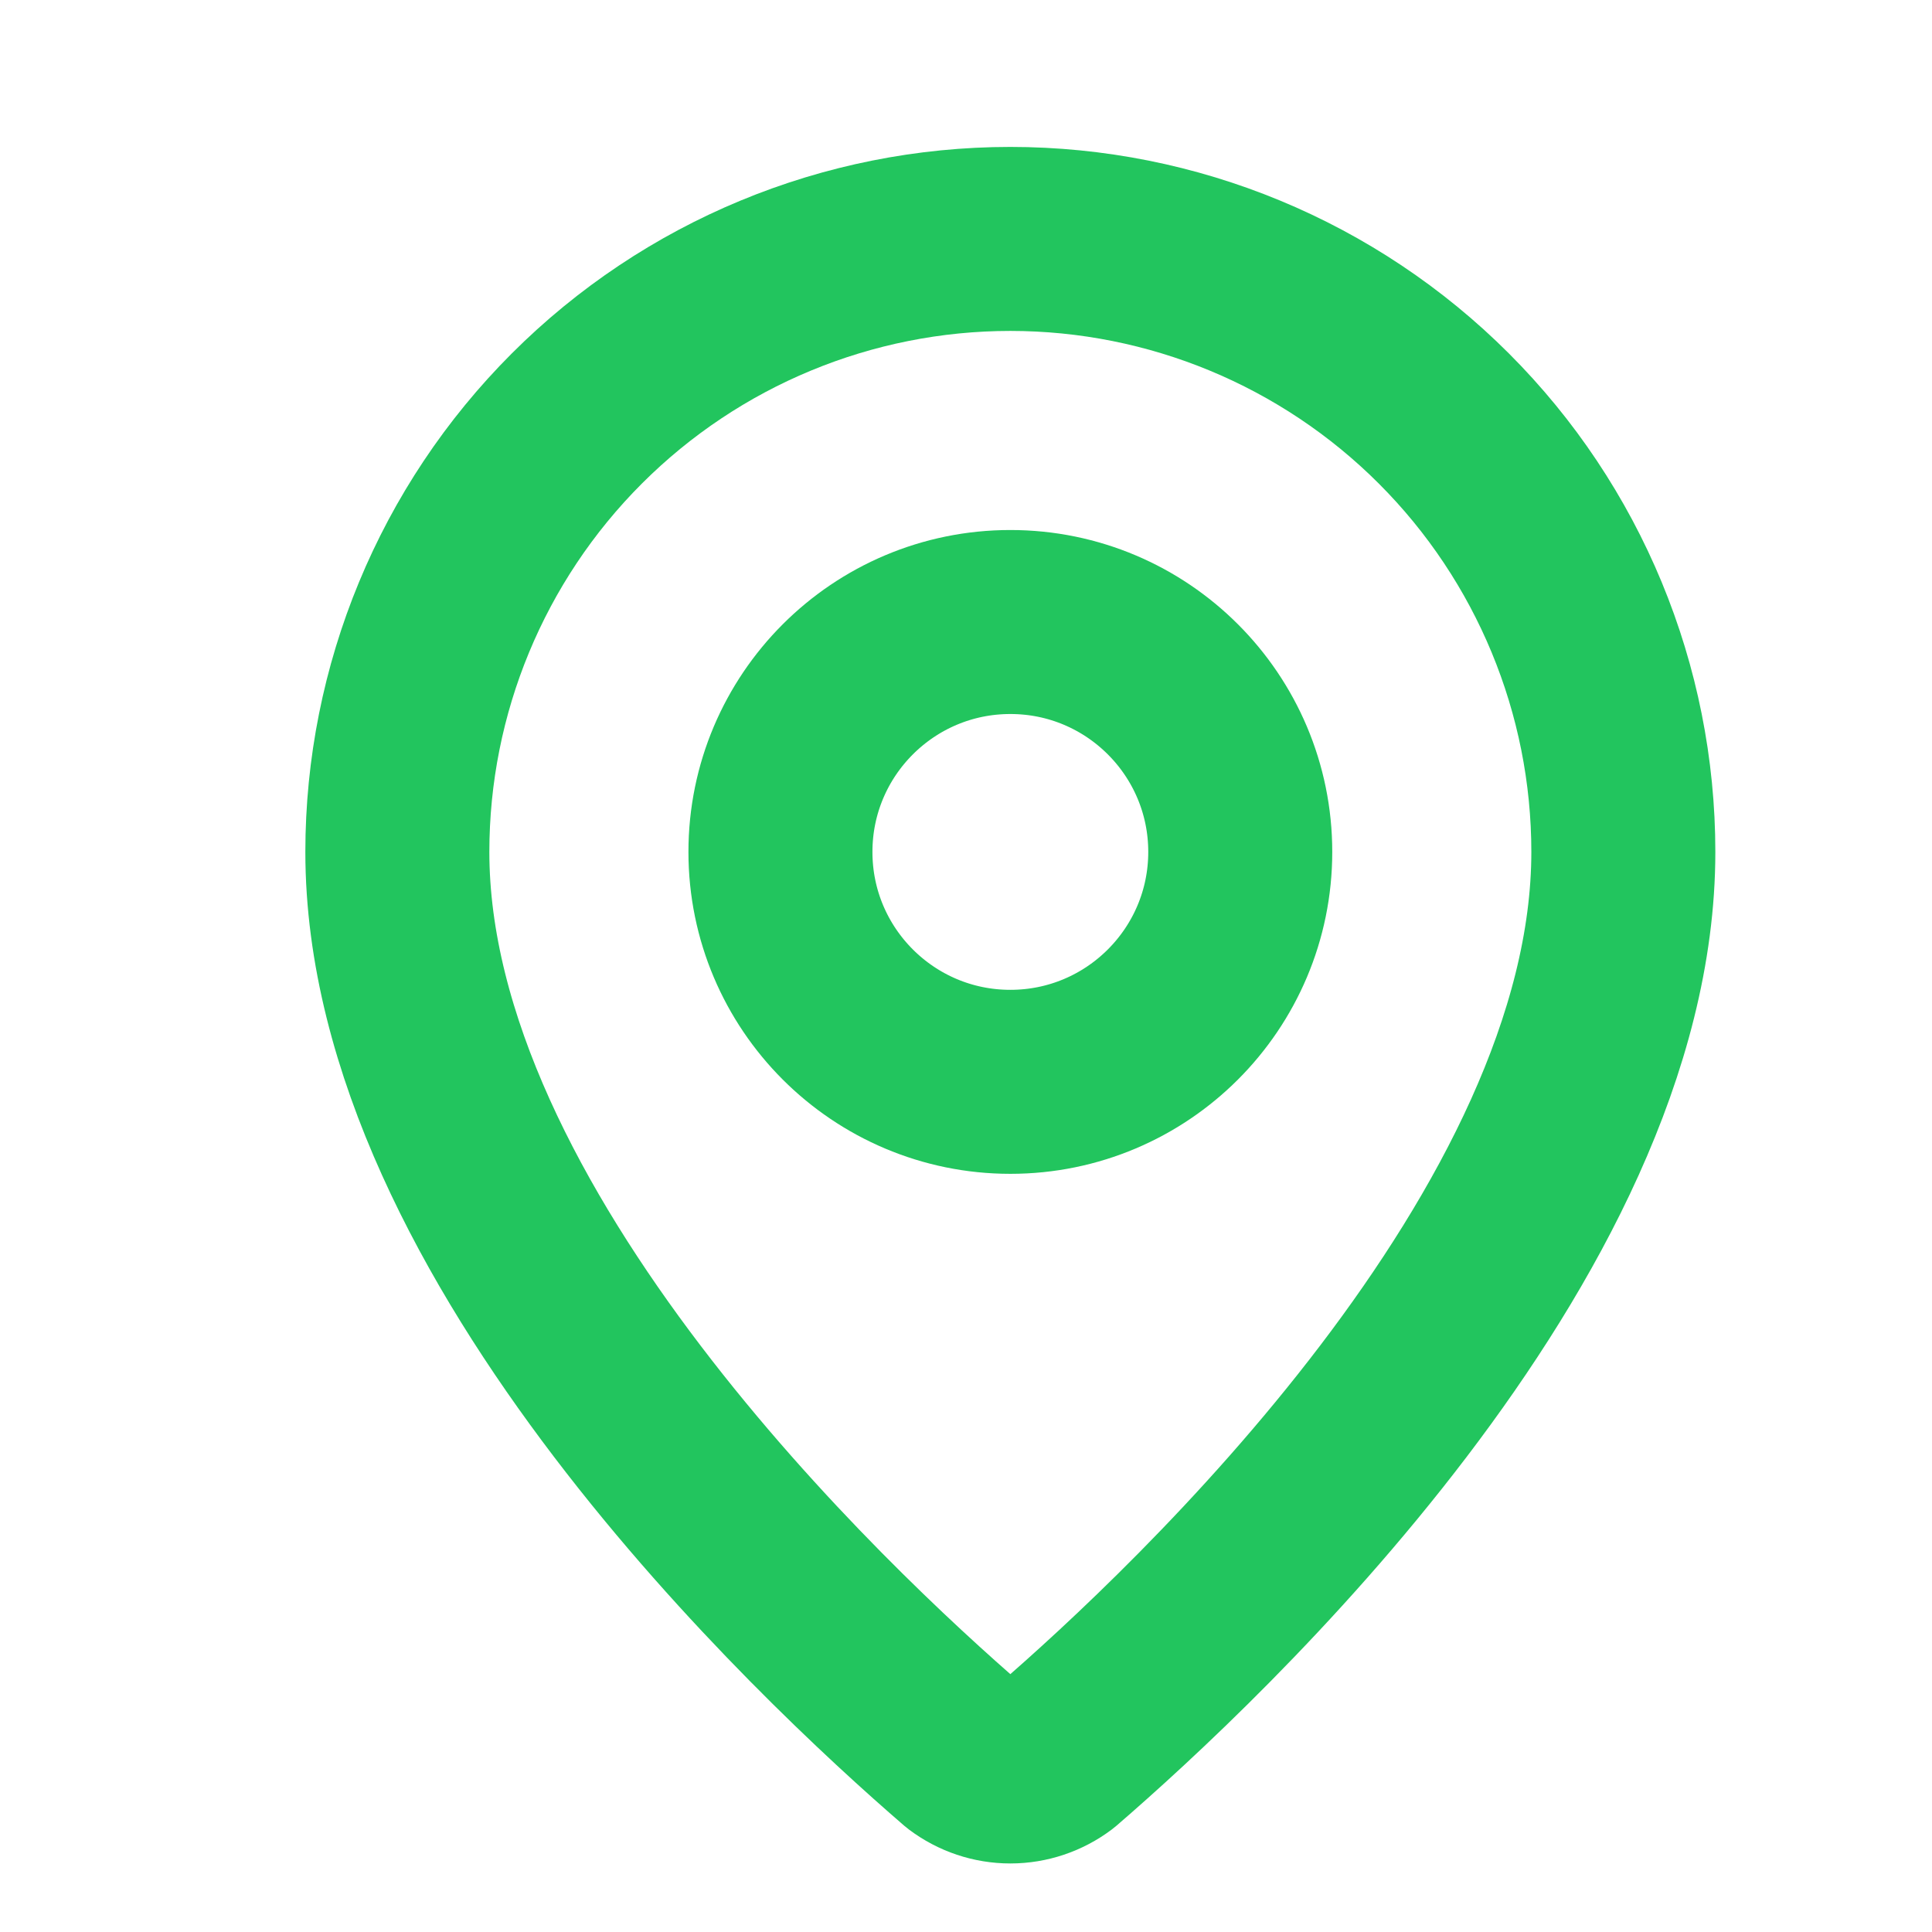 <svg width="21" height="21" viewBox="0 0 21 21" fill="none" xmlns="http://www.w3.org/2000/svg">
<g clip-path="url(#clip0_119_39)">
<path d="M17.645 9.26C17.645 13.419 13.032 17.75 11.483 19.087C11.338 19.196 11.163 19.255 10.982 19.255C10.801 19.255 10.626 19.196 10.481 19.087C8.932 17.75 4.319 13.419 4.319 9.26C4.319 7.493 5.021 5.798 6.27 4.549C7.52 3.299 9.215 2.597 10.982 2.597C12.749 2.597 14.444 3.299 15.694 4.549C16.943 5.798 17.645 7.493 17.645 9.26Z" stroke="#22C55E" stroke-width="2" stroke-linecap="round" stroke-linejoin="round"/>
<path d="M10.982 11.759C12.362 11.759 13.481 10.64 13.481 9.26C13.481 7.88 12.362 6.761 10.982 6.761C9.602 6.761 8.483 7.88 8.483 9.26C8.483 10.64 9.602 11.759 10.982 11.759Z" stroke="#22C55E" stroke-width="2" stroke-linecap="round" stroke-linejoin="round"/>
</g>
<defs>
<clipPath id="clip0_119_39">
<rect width="19.989" height="19.989" fill="white" transform="translate(0.987 0.931)"/>
</clipPath>
</defs>
</svg>
